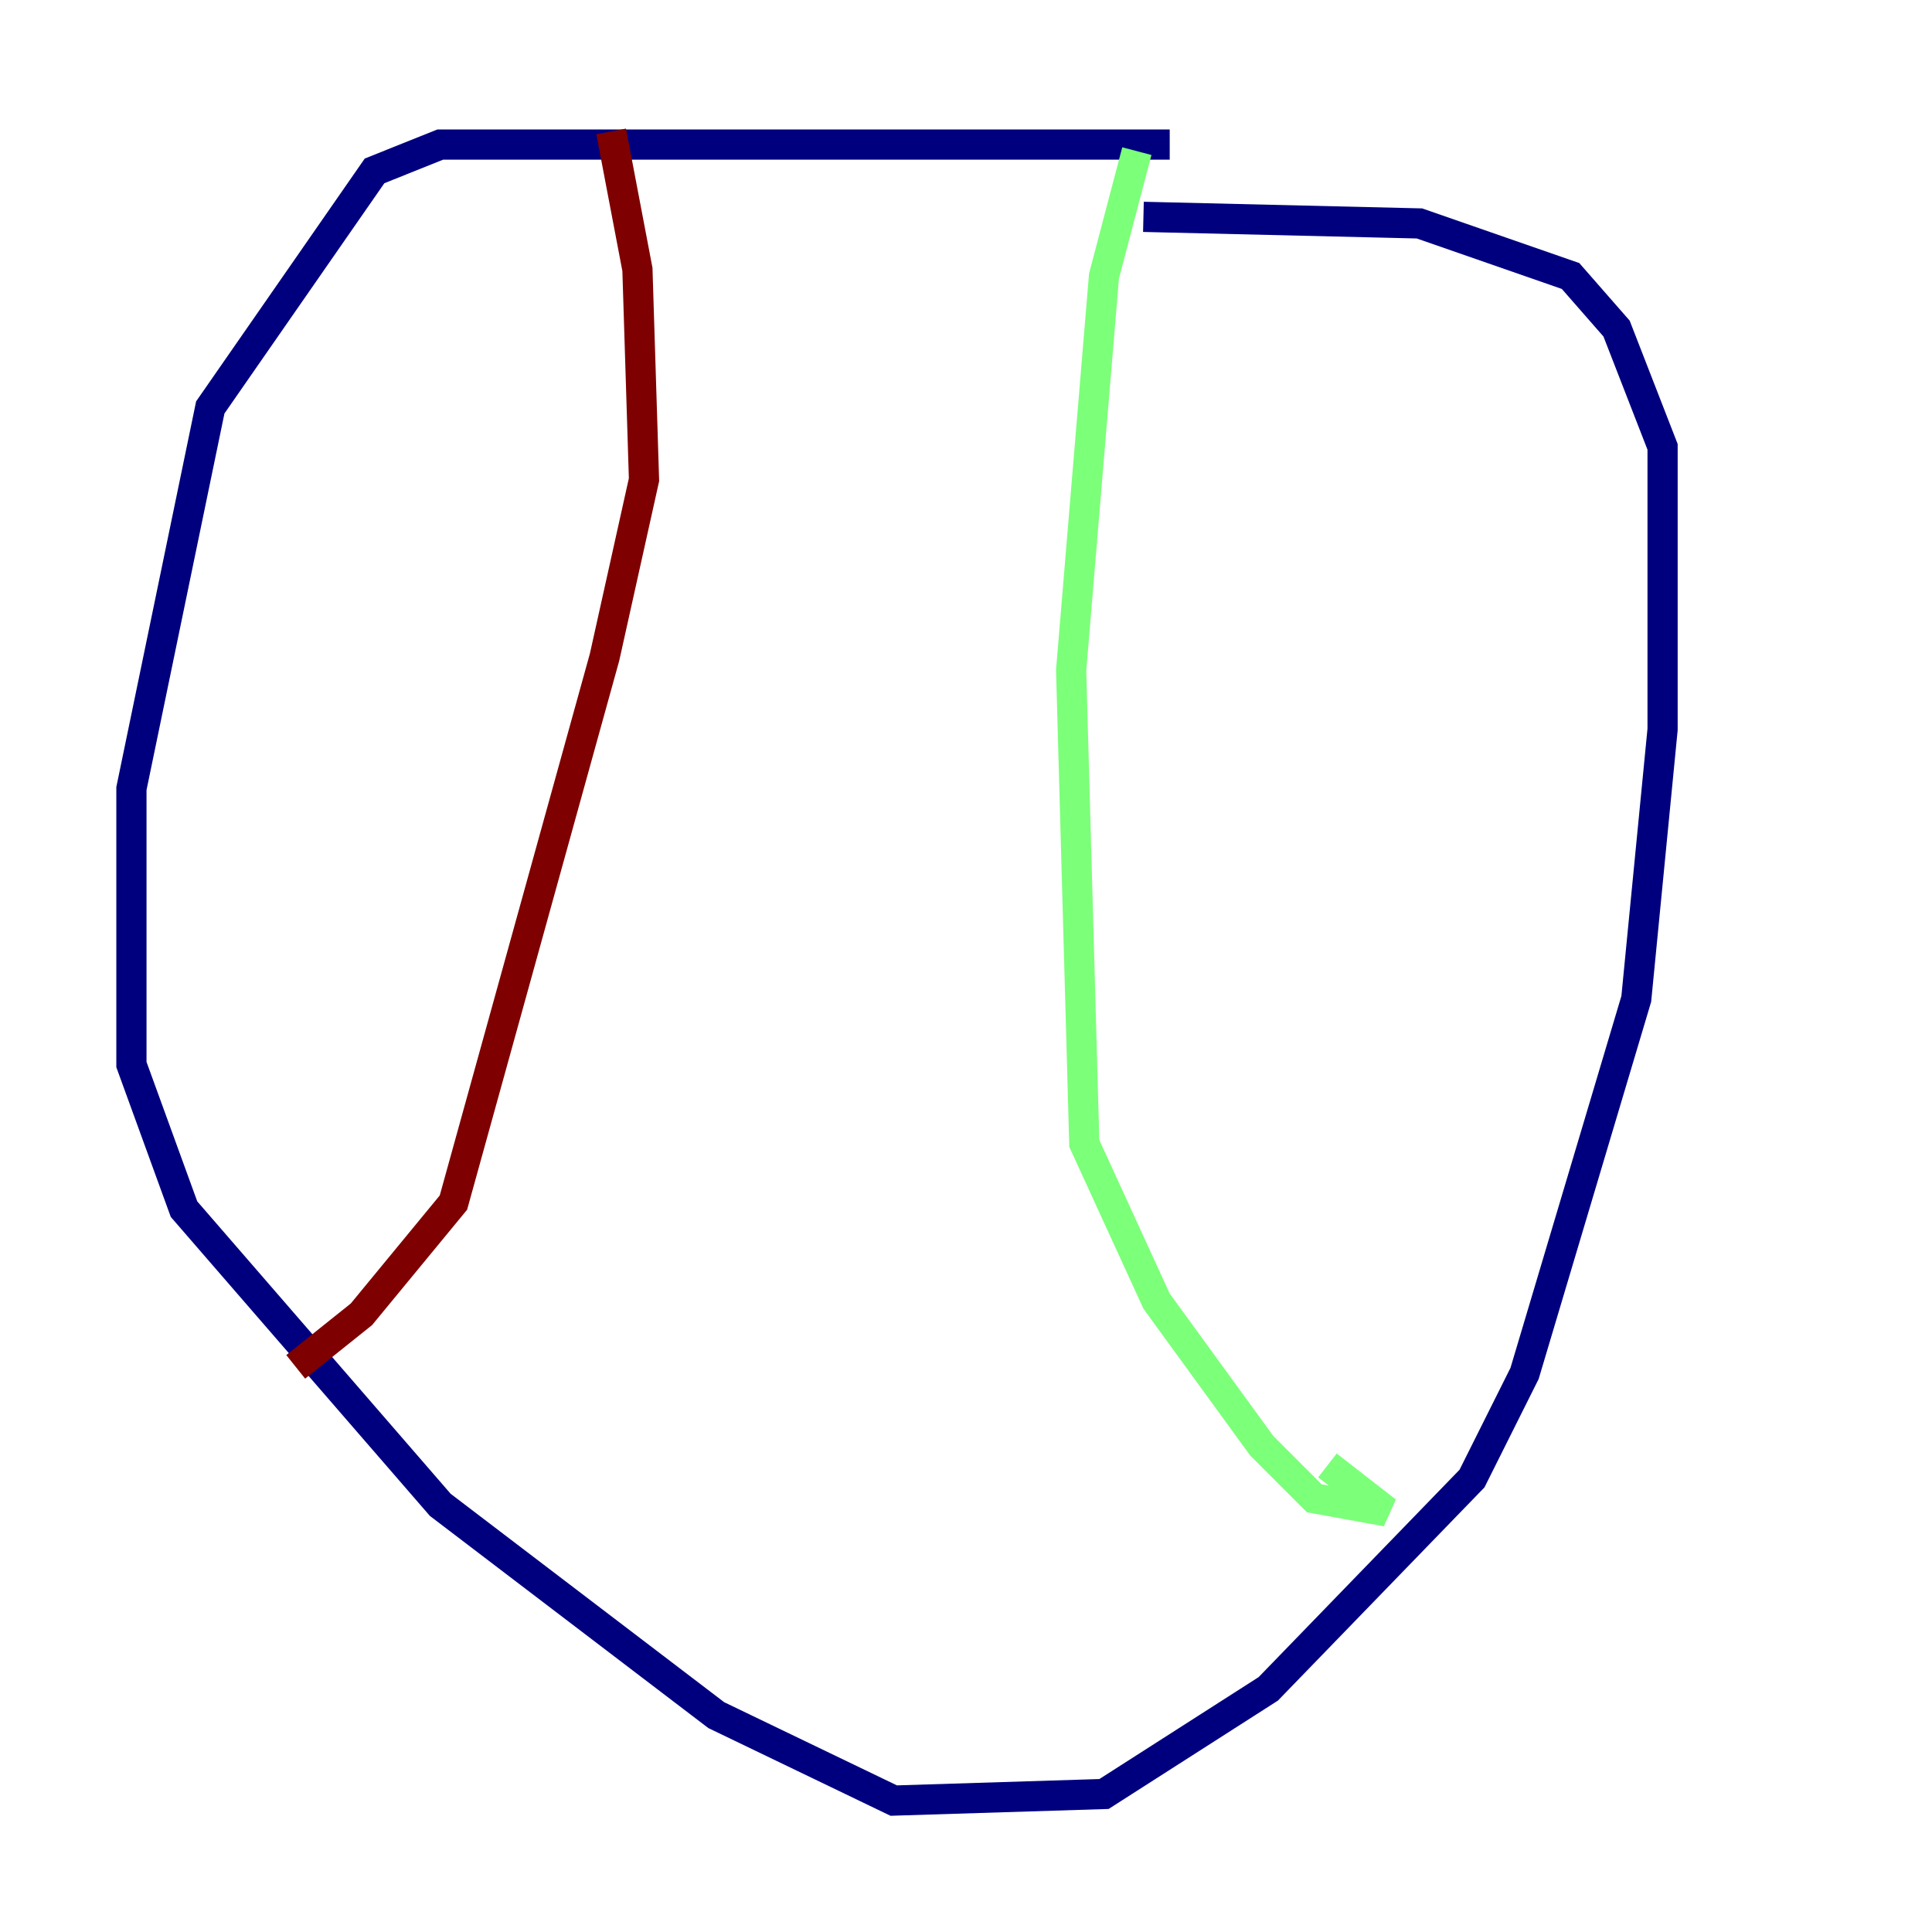 <?xml version="1.0" encoding="utf-8" ?>
<svg baseProfile="tiny" height="128" version="1.2" viewBox="0,0,128,128" width="128" xmlns="http://www.w3.org/2000/svg" xmlns:ev="http://www.w3.org/2001/xml-events" xmlns:xlink="http://www.w3.org/1999/xlink"><defs /><polyline fill="none" points="77.497,9.578 29.17,9.578 24.816,11.32 13.932,26.993 8.707,52.245 8.707,70.531 12.191,80.109 29.17,99.701 47.456,113.633 59.211,119.293 73.143,118.857 84.027,111.891 97.524,97.959 101.007,90.993 108.408,66.177 110.15,48.327 110.15,29.605 107.102,21.769 104.054,18.286 94.041,14.803 75.755,14.367" stroke="#00007f" stroke-width="2" /><polyline fill="none" points="75.32,10.014 73.143,18.286 70.966,44.408 71.837,75.755 76.626,86.204 83.592,95.782 87.075,99.265 91.864,100.136 87.946,97.088" stroke="#7cff79" stroke-width="2" /><polyline fill="none" points="40.49,8.707 42.231,17.85 42.667,31.782 40.054,43.537 30.041,79.674 23.946,87.075 19.592,90.558" stroke="#7f0000" stroke-width="2" /></svg>